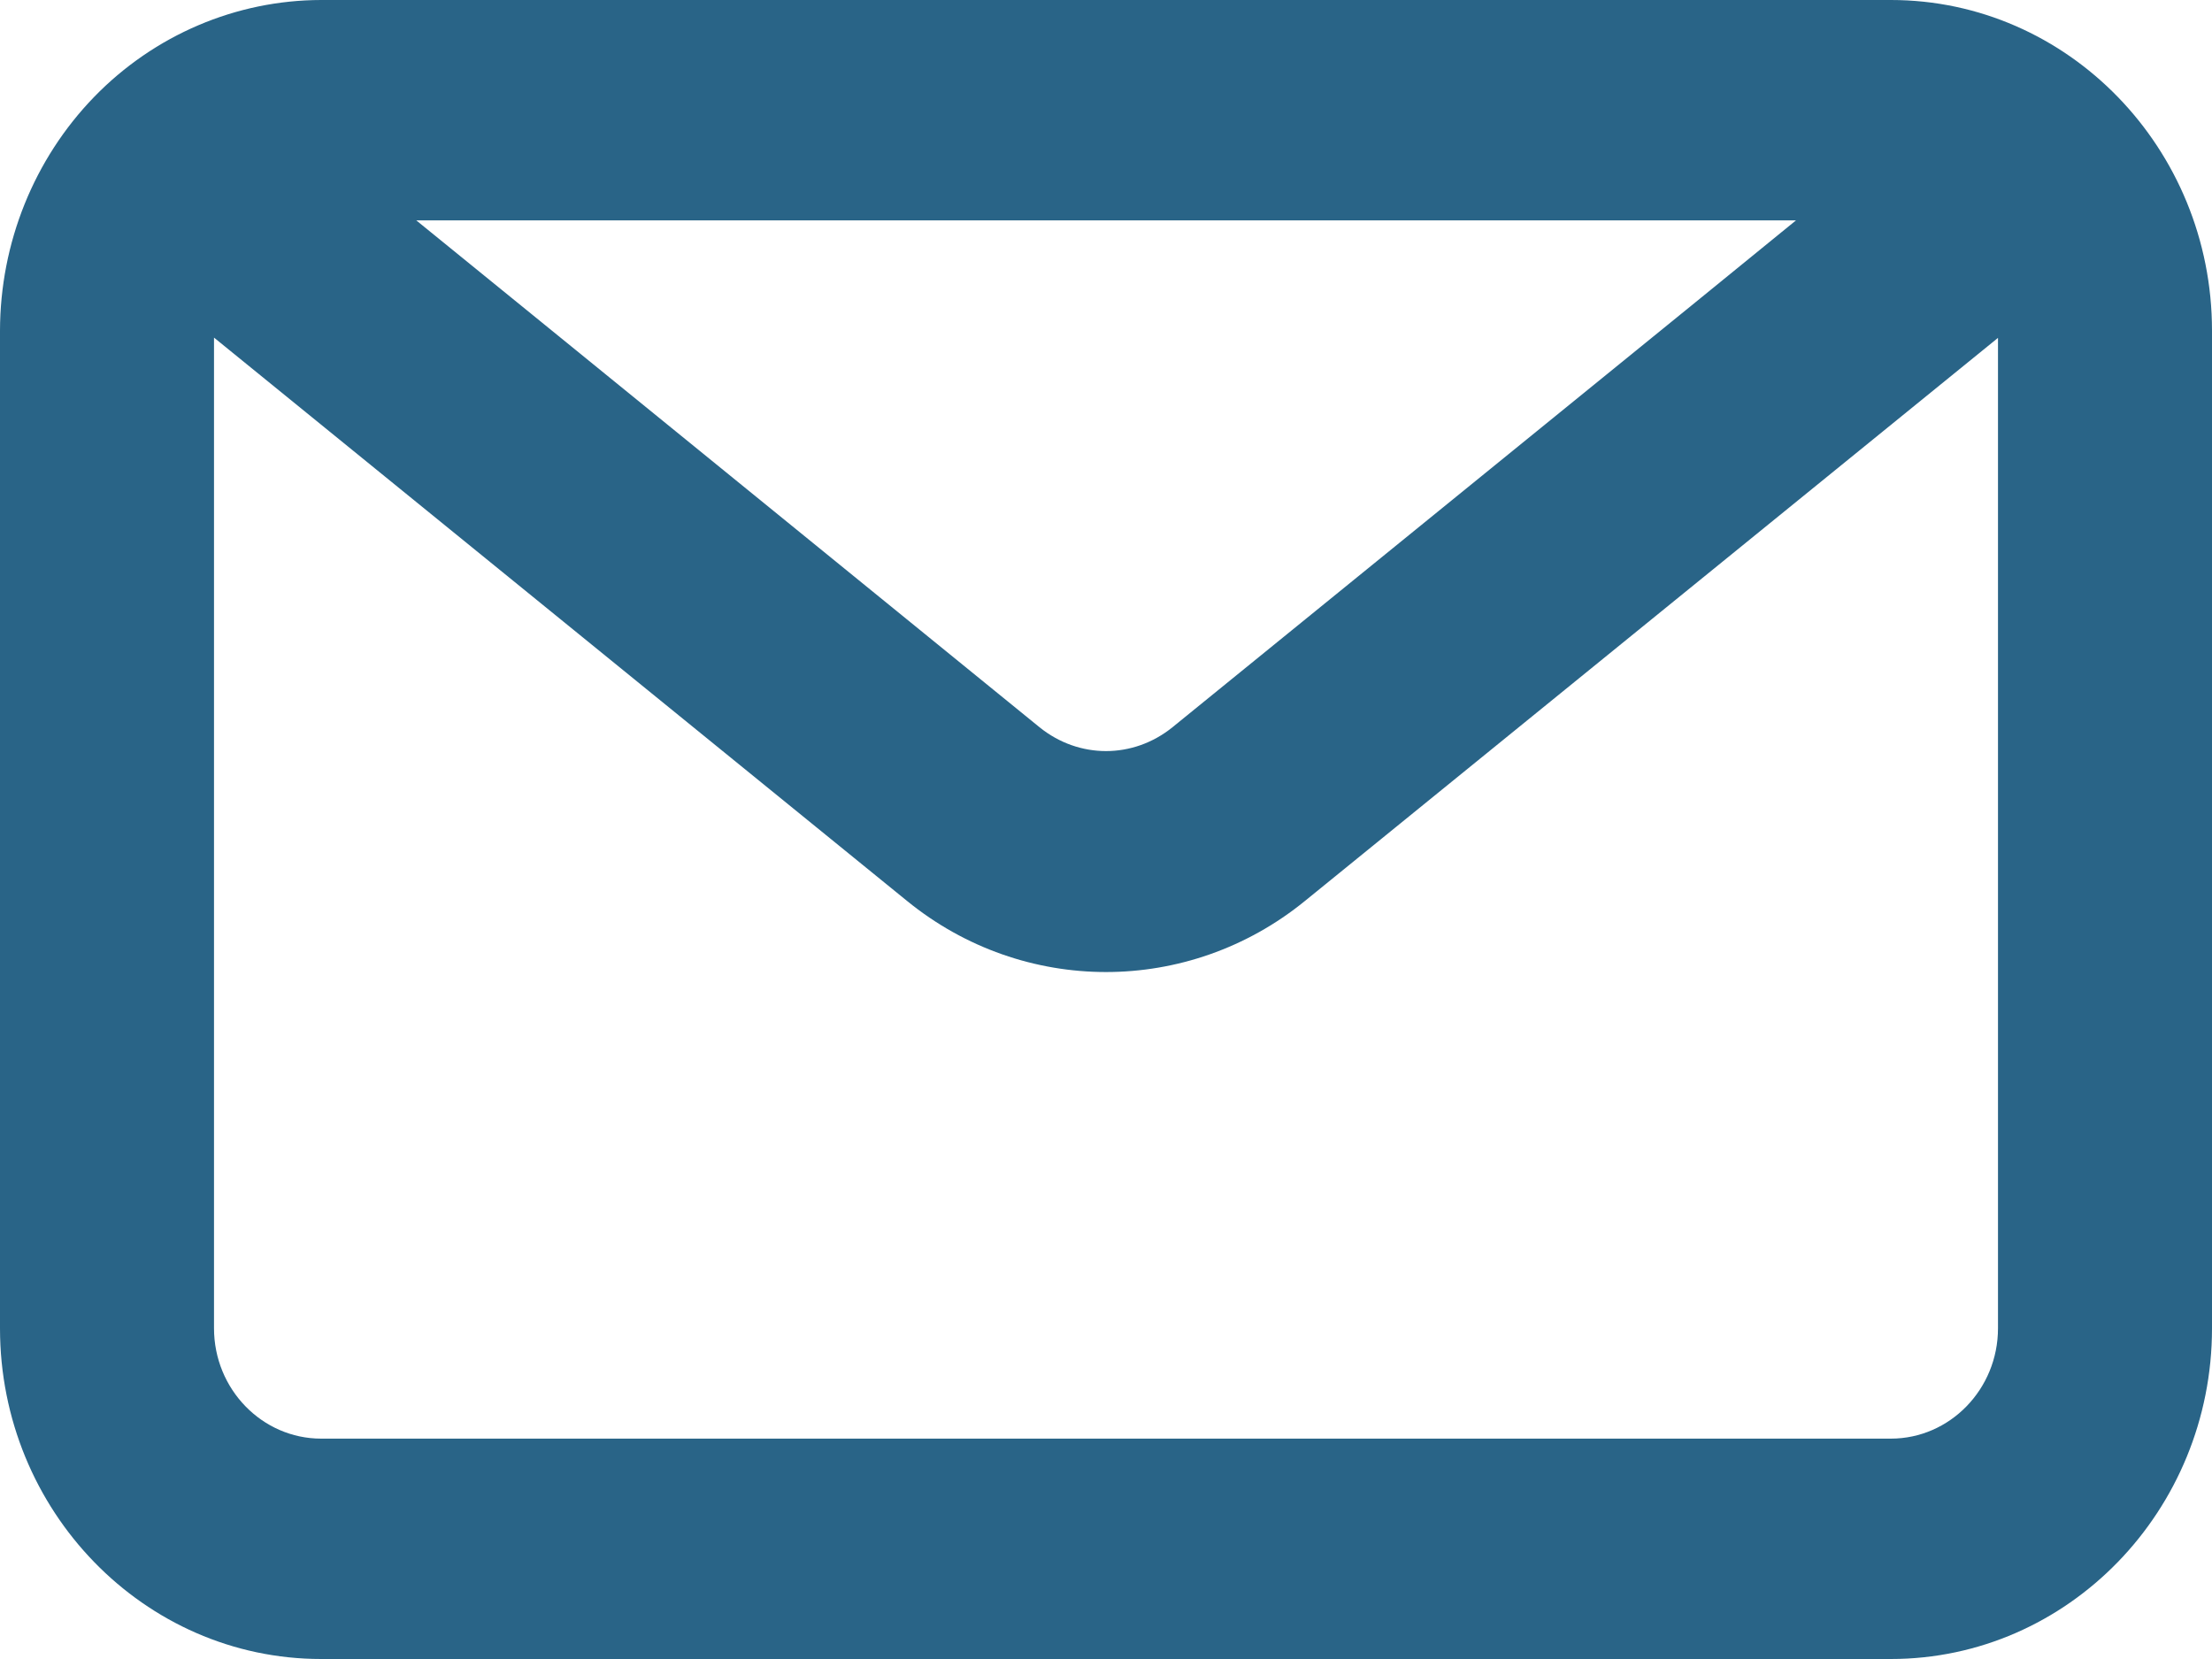 <svg width="16" height="12" viewBox="0 0 16 12" fill="none" xmlns="http://www.w3.org/2000/svg">
<path d="M13.677 0H2.323C1.707 0.001 1.116 0.253 0.681 0.701C0.246 1.15 0.001 1.757 0 2.392V9.608C0 10.927 1.042 12 2.323 12H13.677C14.958 12 16 10.927 16 9.608V2.392C16 1.073 14.958 0 13.677 0ZM12.991 1.594L12.279 2.174L8.48 5.261C8.196 5.49 7.804 5.49 7.52 5.261L3.855 2.28L3.011 1.594H12.992H12.991ZM13.677 10.406H2.323C1.896 10.406 1.548 10.048 1.548 9.608V2.442L6.56 6.516C6.983 6.861 7.494 7.031 8 7.031C8.506 7.031 9.017 6.861 9.44 6.516L14.452 2.444V9.608C14.452 10.048 14.104 10.406 13.677 10.406Z" fill="#296487"/>
</svg>
